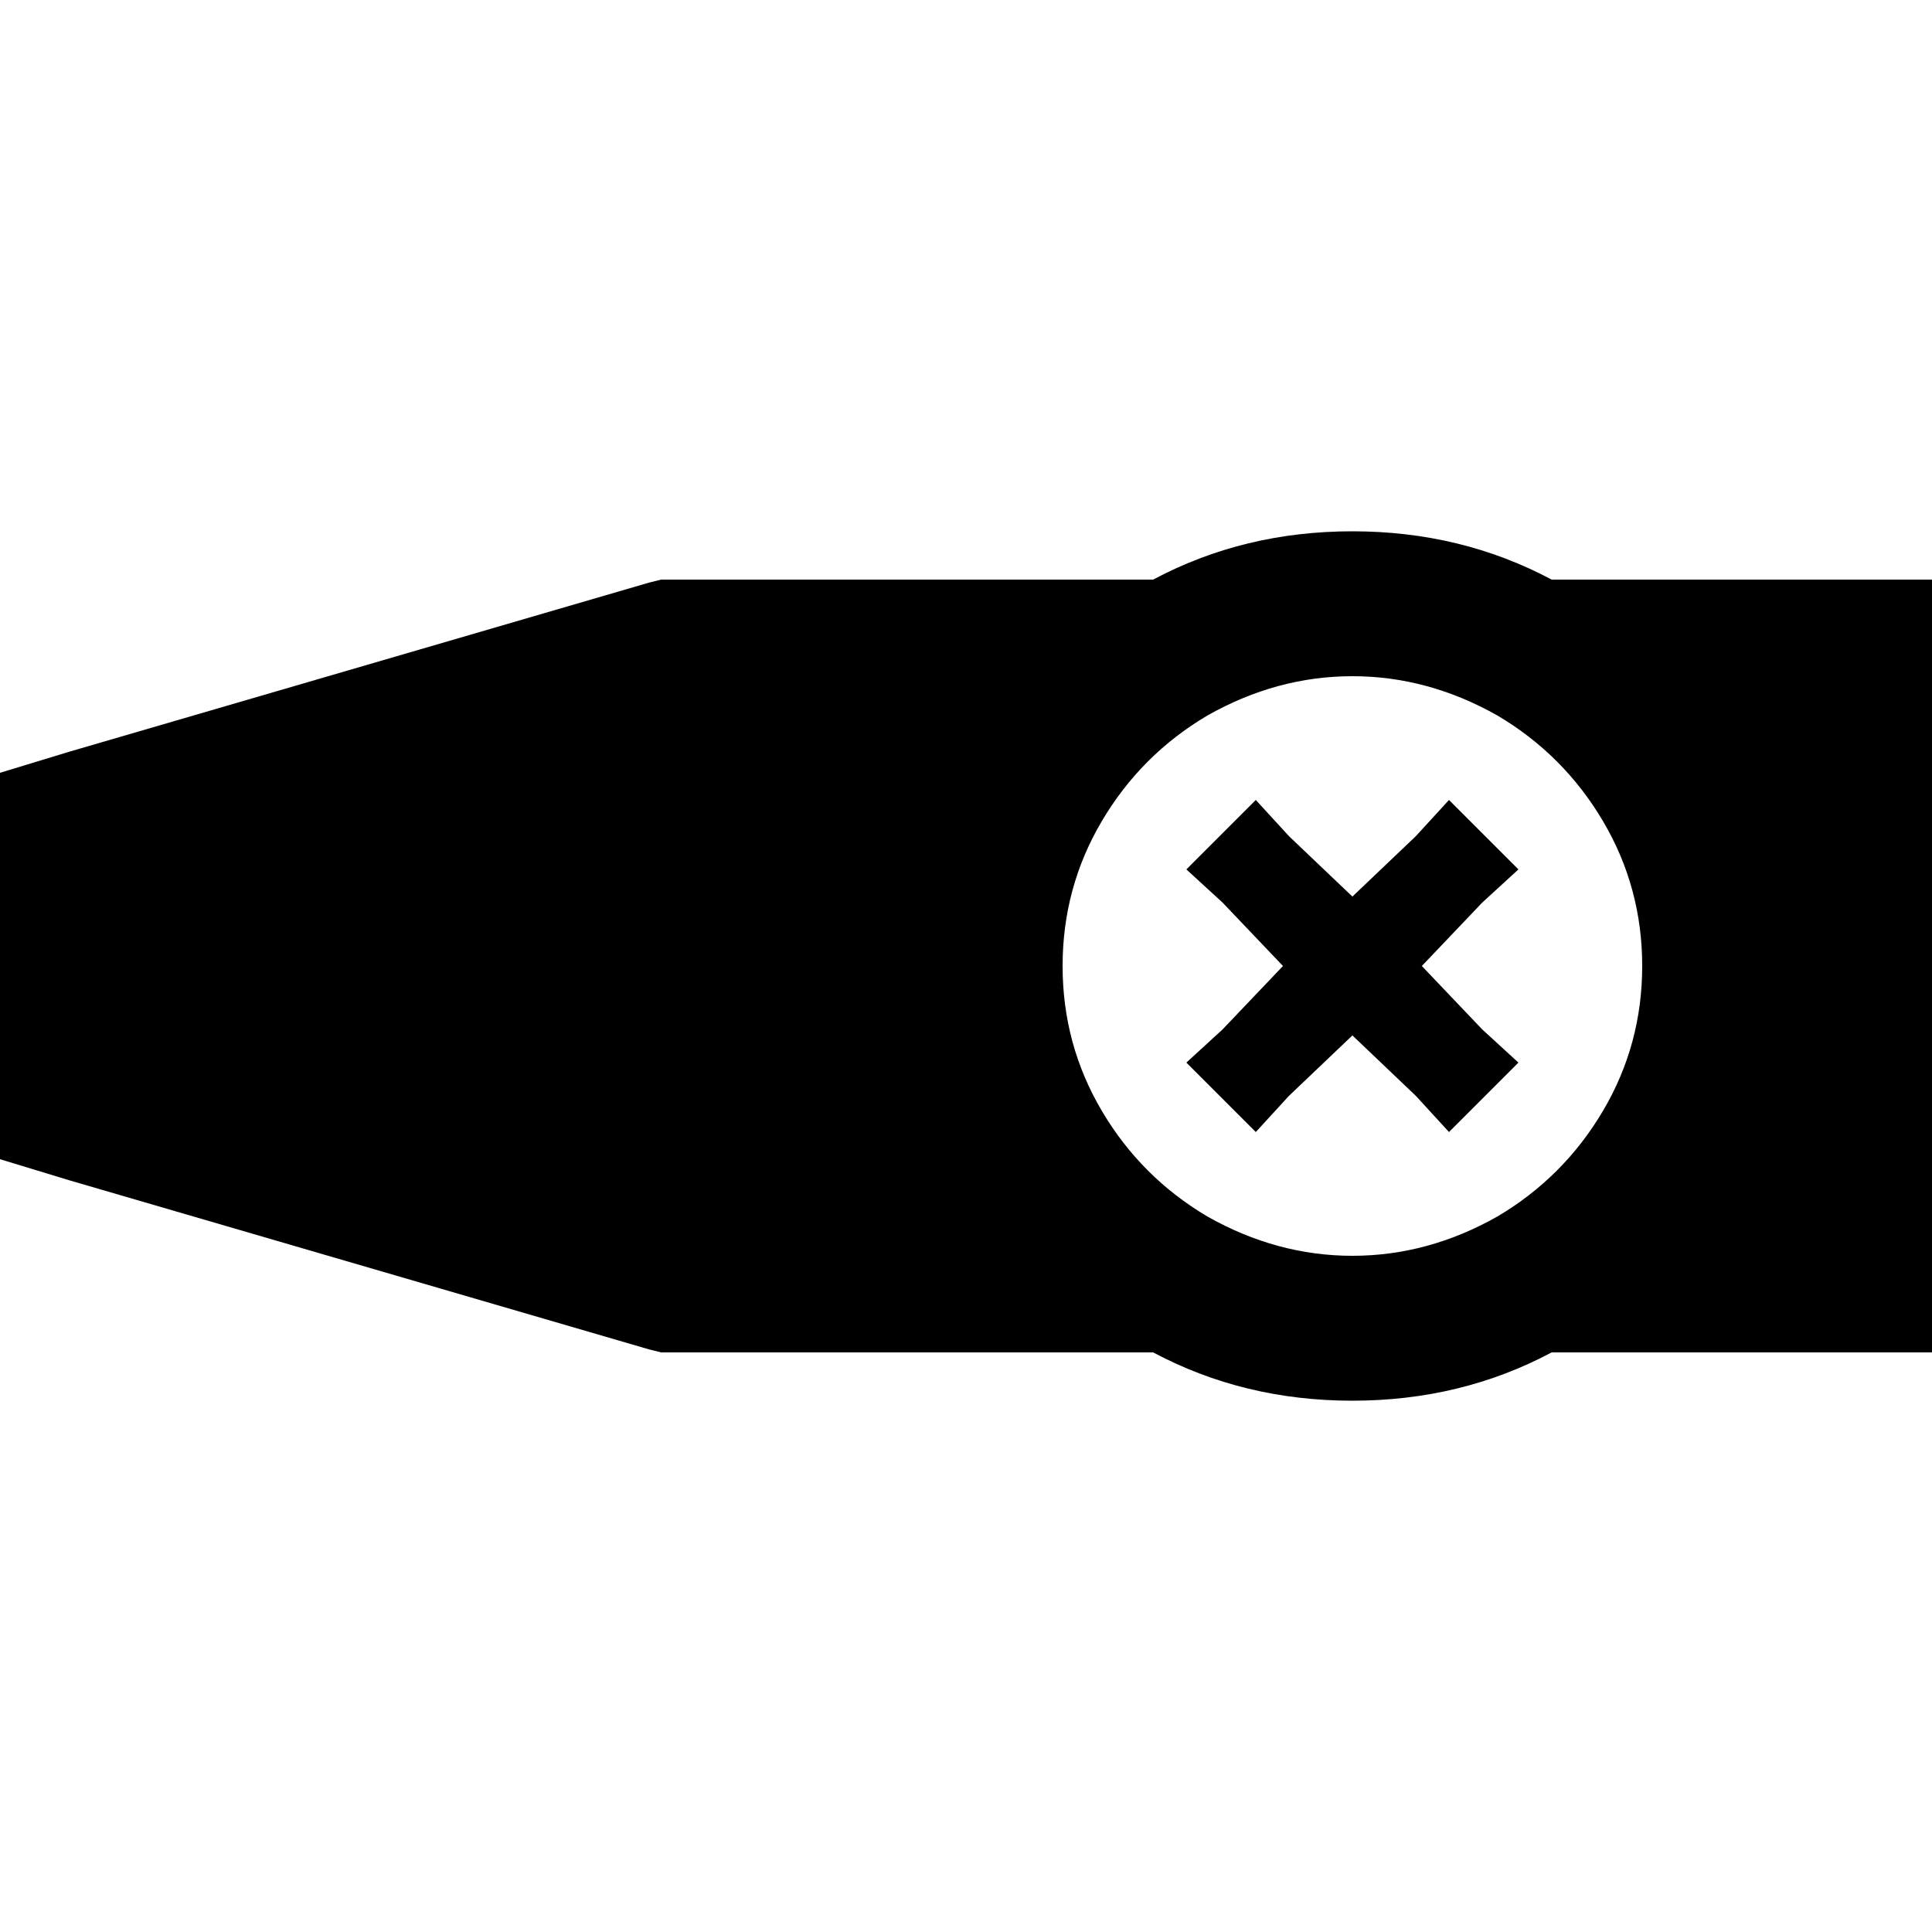 <svg xmlns="http://www.w3.org/2000/svg" viewBox="0 0 512 512">
  <path d="M 411.2 153.6 L 486.4 153.6 L 411.2 153.6 L 512 153.6 L 512 179.2 L 512 179.2 L 512 332.8 L 512 332.8 L 512 358.4 L 512 358.4 L 486.4 358.4 L 411.2 358.4 Q 387.2 371.2 358.4 371.2 Q 329.6 371.2 305.6 358.4 L 179.2 358.4 L 175.2 358.4 L 172 357.6 L 172 357.6 L 18.4 312.8 L 18.4 312.8 L 0 307.2 L 0 307.2 L 0 288 L 0 288 L 0 224 L 0 224 L 0 204.8 L 0 204.8 L 18.4 199.2 L 18.4 199.2 L 172 154.4 L 172 154.4 L 175.2 153.6 L 175.2 153.6 L 179.2 153.6 L 305.6 153.6 Q 329.6 140.8 358.4 140.8 Q 387.2 140.8 411.2 153.6 L 411.2 153.6 Z M 435.2 256 Q 435.2 235.2 424.8 217.6 L 424.8 217.6 L 424.8 217.6 Q 414.4 200 396.8 189.6 Q 378.4 179.2 358.4 179.2 Q 338.4 179.2 320 189.6 Q 302.4 200 292 217.6 Q 281.6 235.2 281.6 256 Q 281.6 276.8 292 294.4 Q 302.4 312 320 322.4 Q 338.4 332.8 358.4 332.8 Q 378.4 332.8 396.8 322.4 Q 414.4 312 424.8 294.4 Q 435.2 276.8 435.2 256 L 435.2 256 Z M 341.6 221.6 L 358.4 237.6 L 341.6 221.6 L 358.4 237.6 L 375.2 221.6 L 375.2 221.6 L 384 212 L 384 212 L 402.4 230.4 L 402.4 230.4 L 392.8 239.2 L 392.8 239.2 L 376.8 256 L 376.8 256 L 392.8 272.8 L 392.8 272.8 L 402.4 281.6 L 402.4 281.6 L 384 300 L 384 300 L 375.2 290.4 L 375.2 290.4 L 358.4 274.4 L 358.4 274.4 L 341.6 290.4 L 341.6 290.4 L 332.8 300 L 332.8 300 L 314.4 281.6 L 314.4 281.6 L 324 272.8 L 324 272.8 L 340 256 L 340 256 L 324 239.2 L 324 239.2 L 314.4 230.4 L 314.4 230.4 L 332.8 212 L 332.8 212 L 341.6 221.6 L 341.6 221.6 Z" />
</svg>